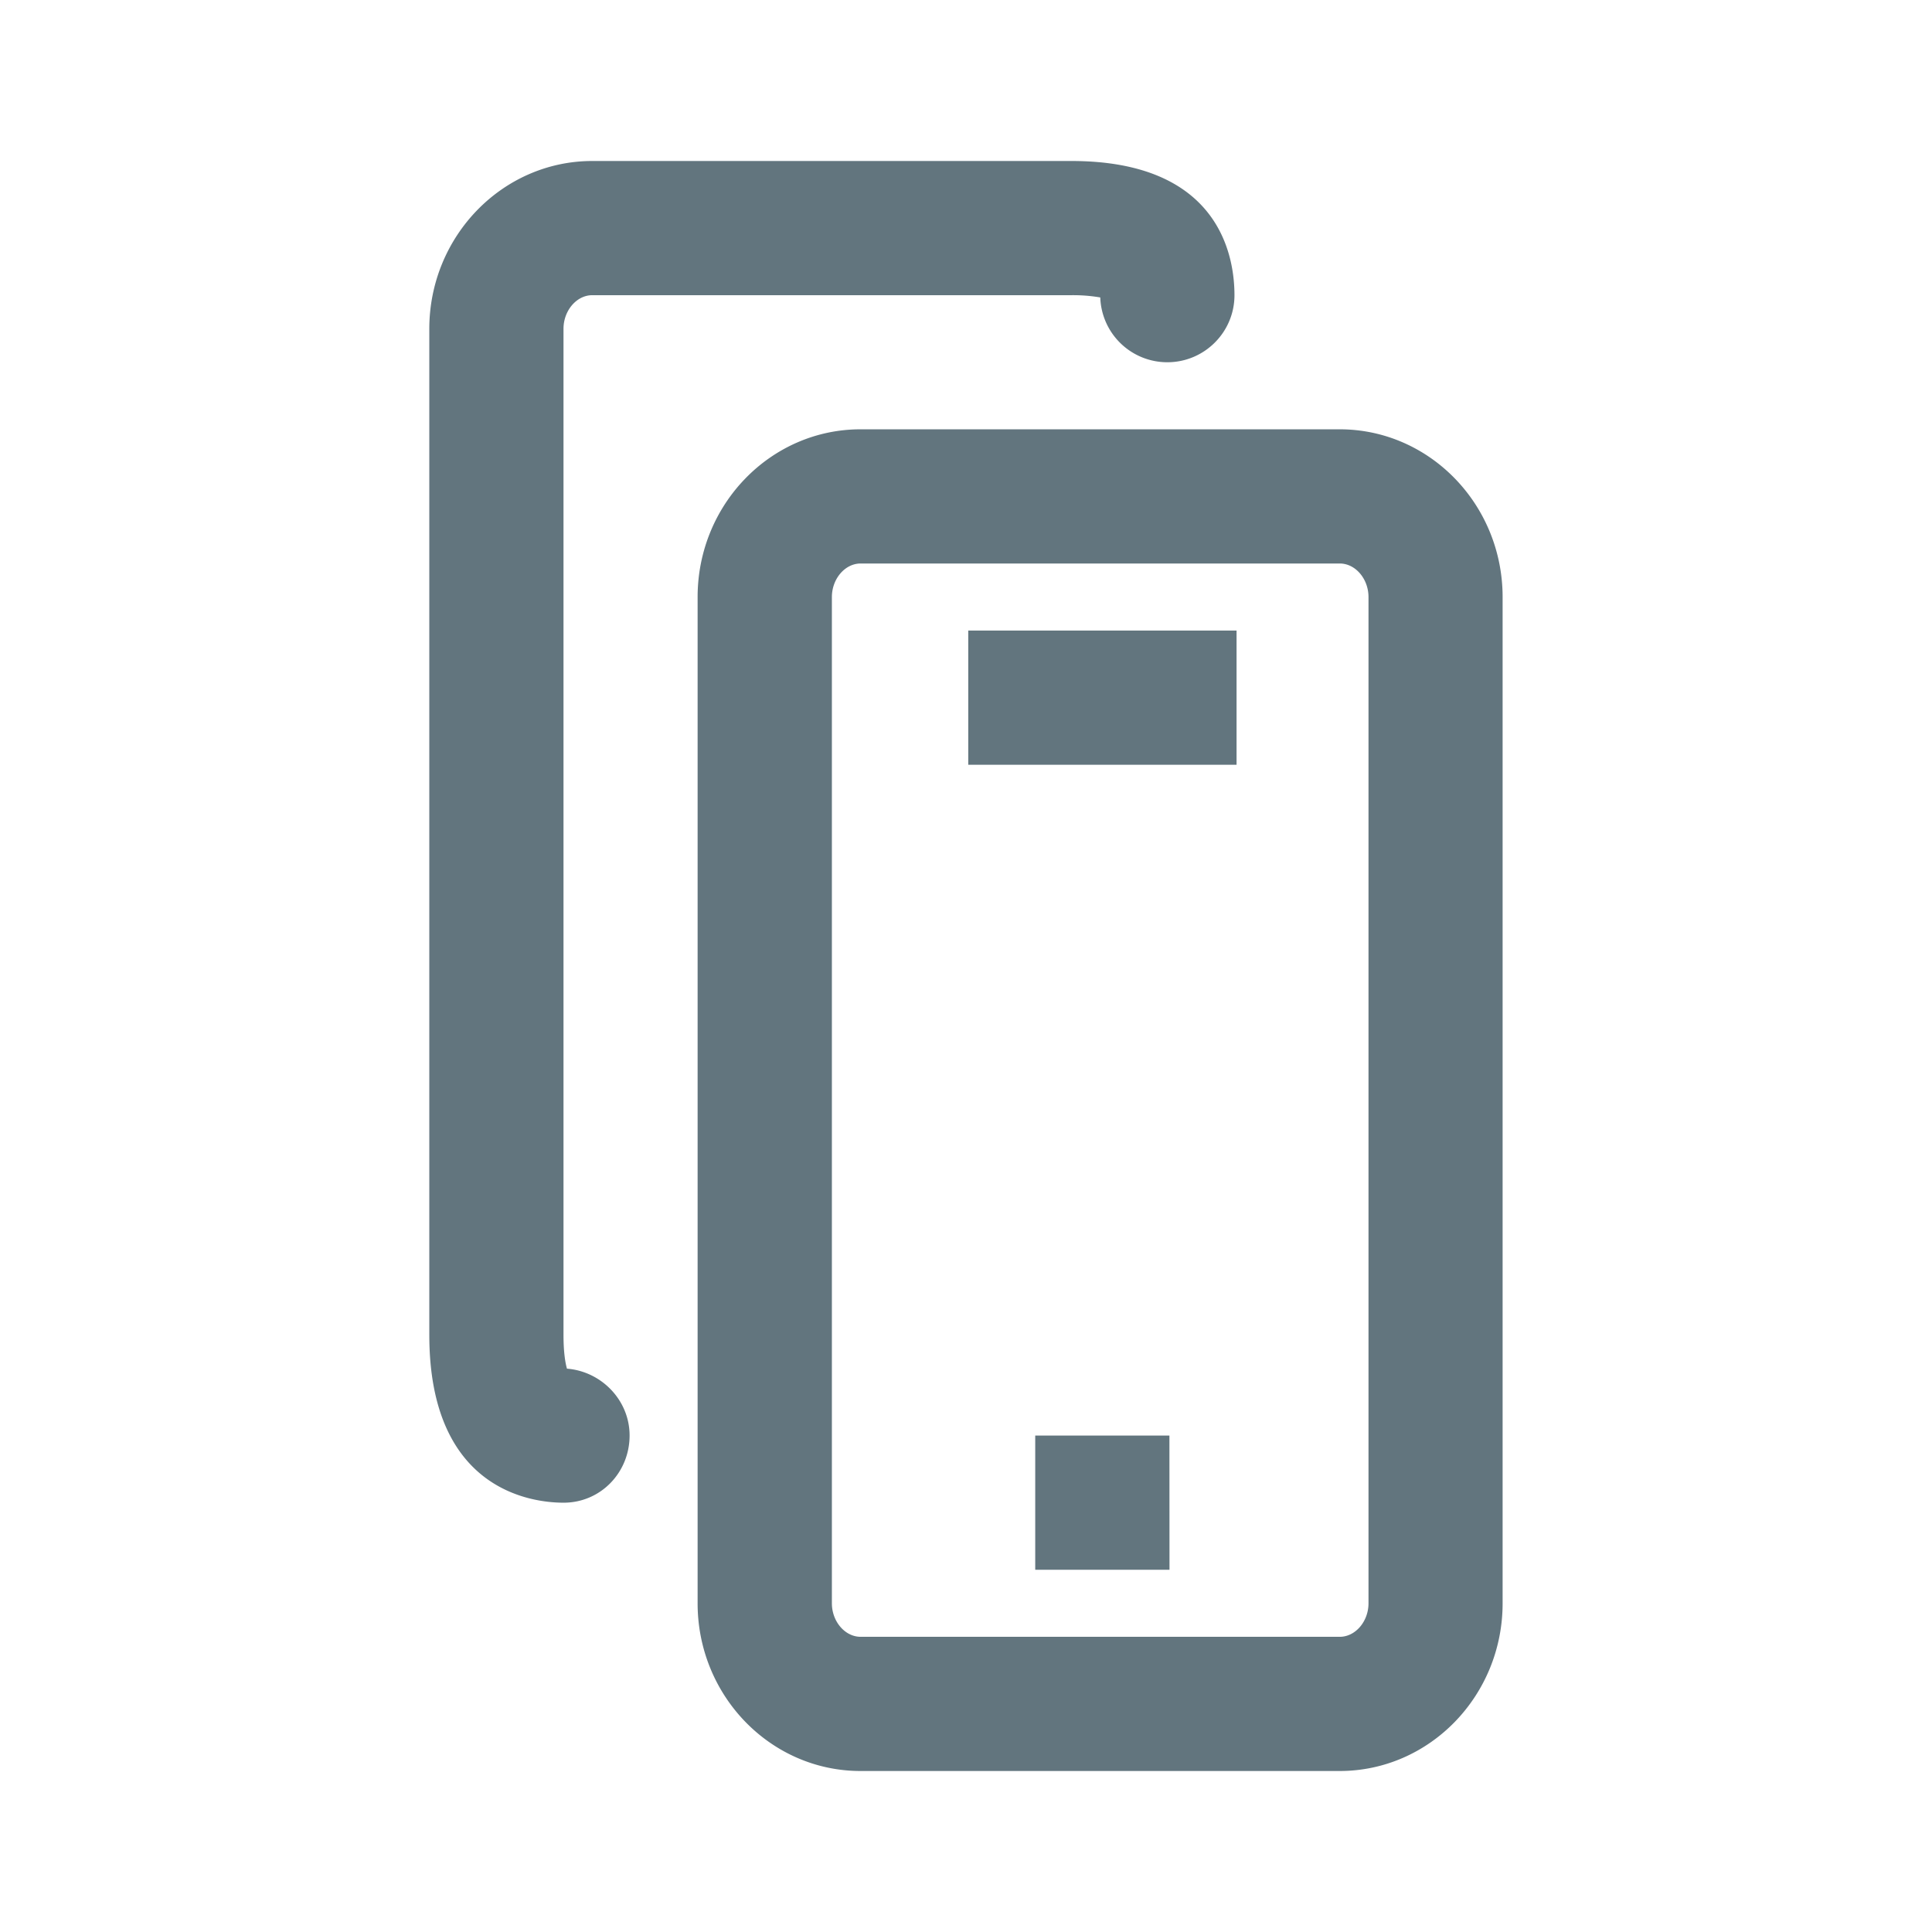 <svg xmlns="http://www.w3.org/2000/svg" fill="none" viewBox="0 0 24 24"><path fill="#62757E" fill-rule="evenodd" d="M16.644 22H10.69c-1.117 0-2.024-.934-2.024-2.083v-12.5c0-1.15.907-2.084 2.024-2.084h5.952c1.116 0 2.024.934 2.024 2.084v12.5c0 1.149-.908 2.083-2.024 2.083M17 7.417C17 7.19 16.837 7 16.643 7h-5.952c-.194 0-.357.19-.357.417v12.5c0 .226.163.416.357.416h5.952c.194 0 .357-.19.357-.416zm-4.972.416h3.333V9.5h-3.333zm2.5 11.667H12.86v-1.667h1.667zm-.028-15a.833.833 0 0 1-.832-.805 2 2 0 0 0-.359-.028H7.357c-.194 0-.357.191-.357.417v12.5c0 .223.024.351.043.418.43.034.778.394.778.83 0 .461-.36.835-.82.835-.392 0-1.668-.151-1.668-2.084V4.084C5.334 2.935 6.242 2 7.358 2h5.952c1.827 0 2.025 1.166 2.025 1.667 0 .46-.374.833-.834.833" clip-rule="evenodd"/></svg>
